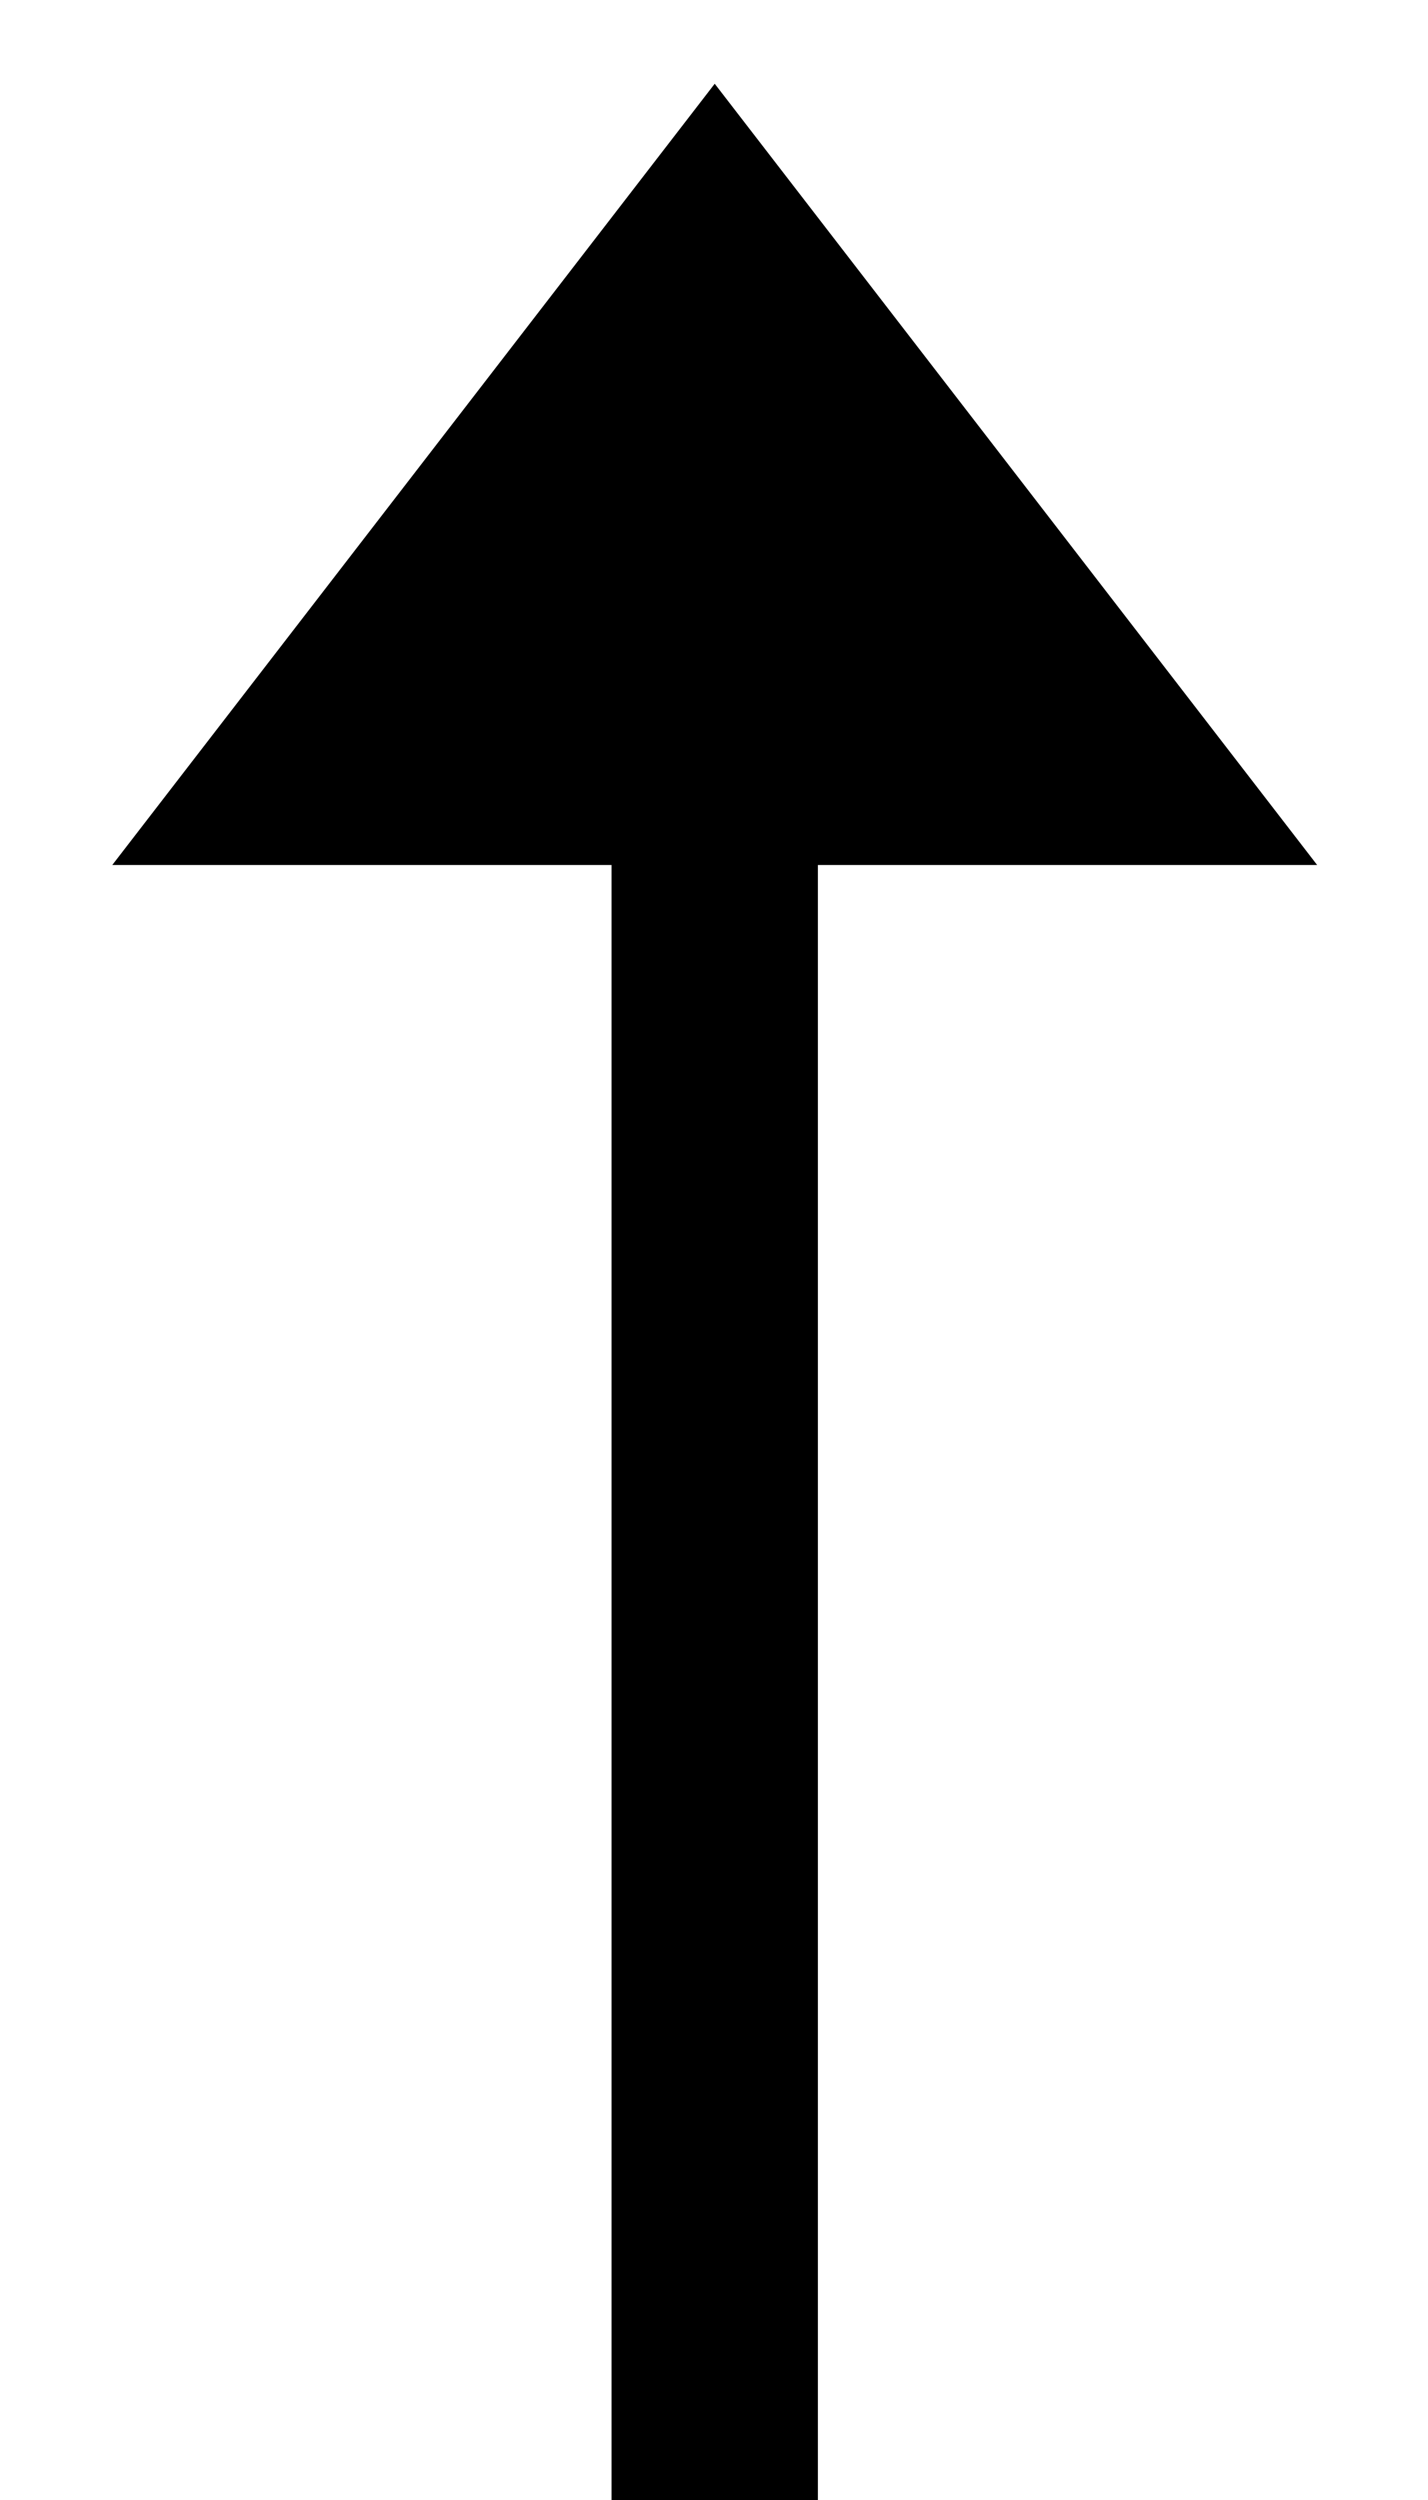 <?xml version="1.0" encoding="UTF-8"?>
<svg width="8px" height="14px" viewBox="0 0 8 14" version="1.1" xmlns="http://www.w3.org/2000/svg" xmlns:xlink="http://www.w3.org/1999/xlink">
    <title>↑</title>
    <g id="Flight-Booking" stroke="none" stroke-width="1" fill="none" fill-rule="evenodd">
        <polygon id="↑" fill="#000000" fill-rule="nonzero" points="4.582 14 4.582 4.844 7.379 4.844 4.004 0.469 0.629 4.844 3.426 4.844 3.426 14"></polygon>
    </g>
</svg>